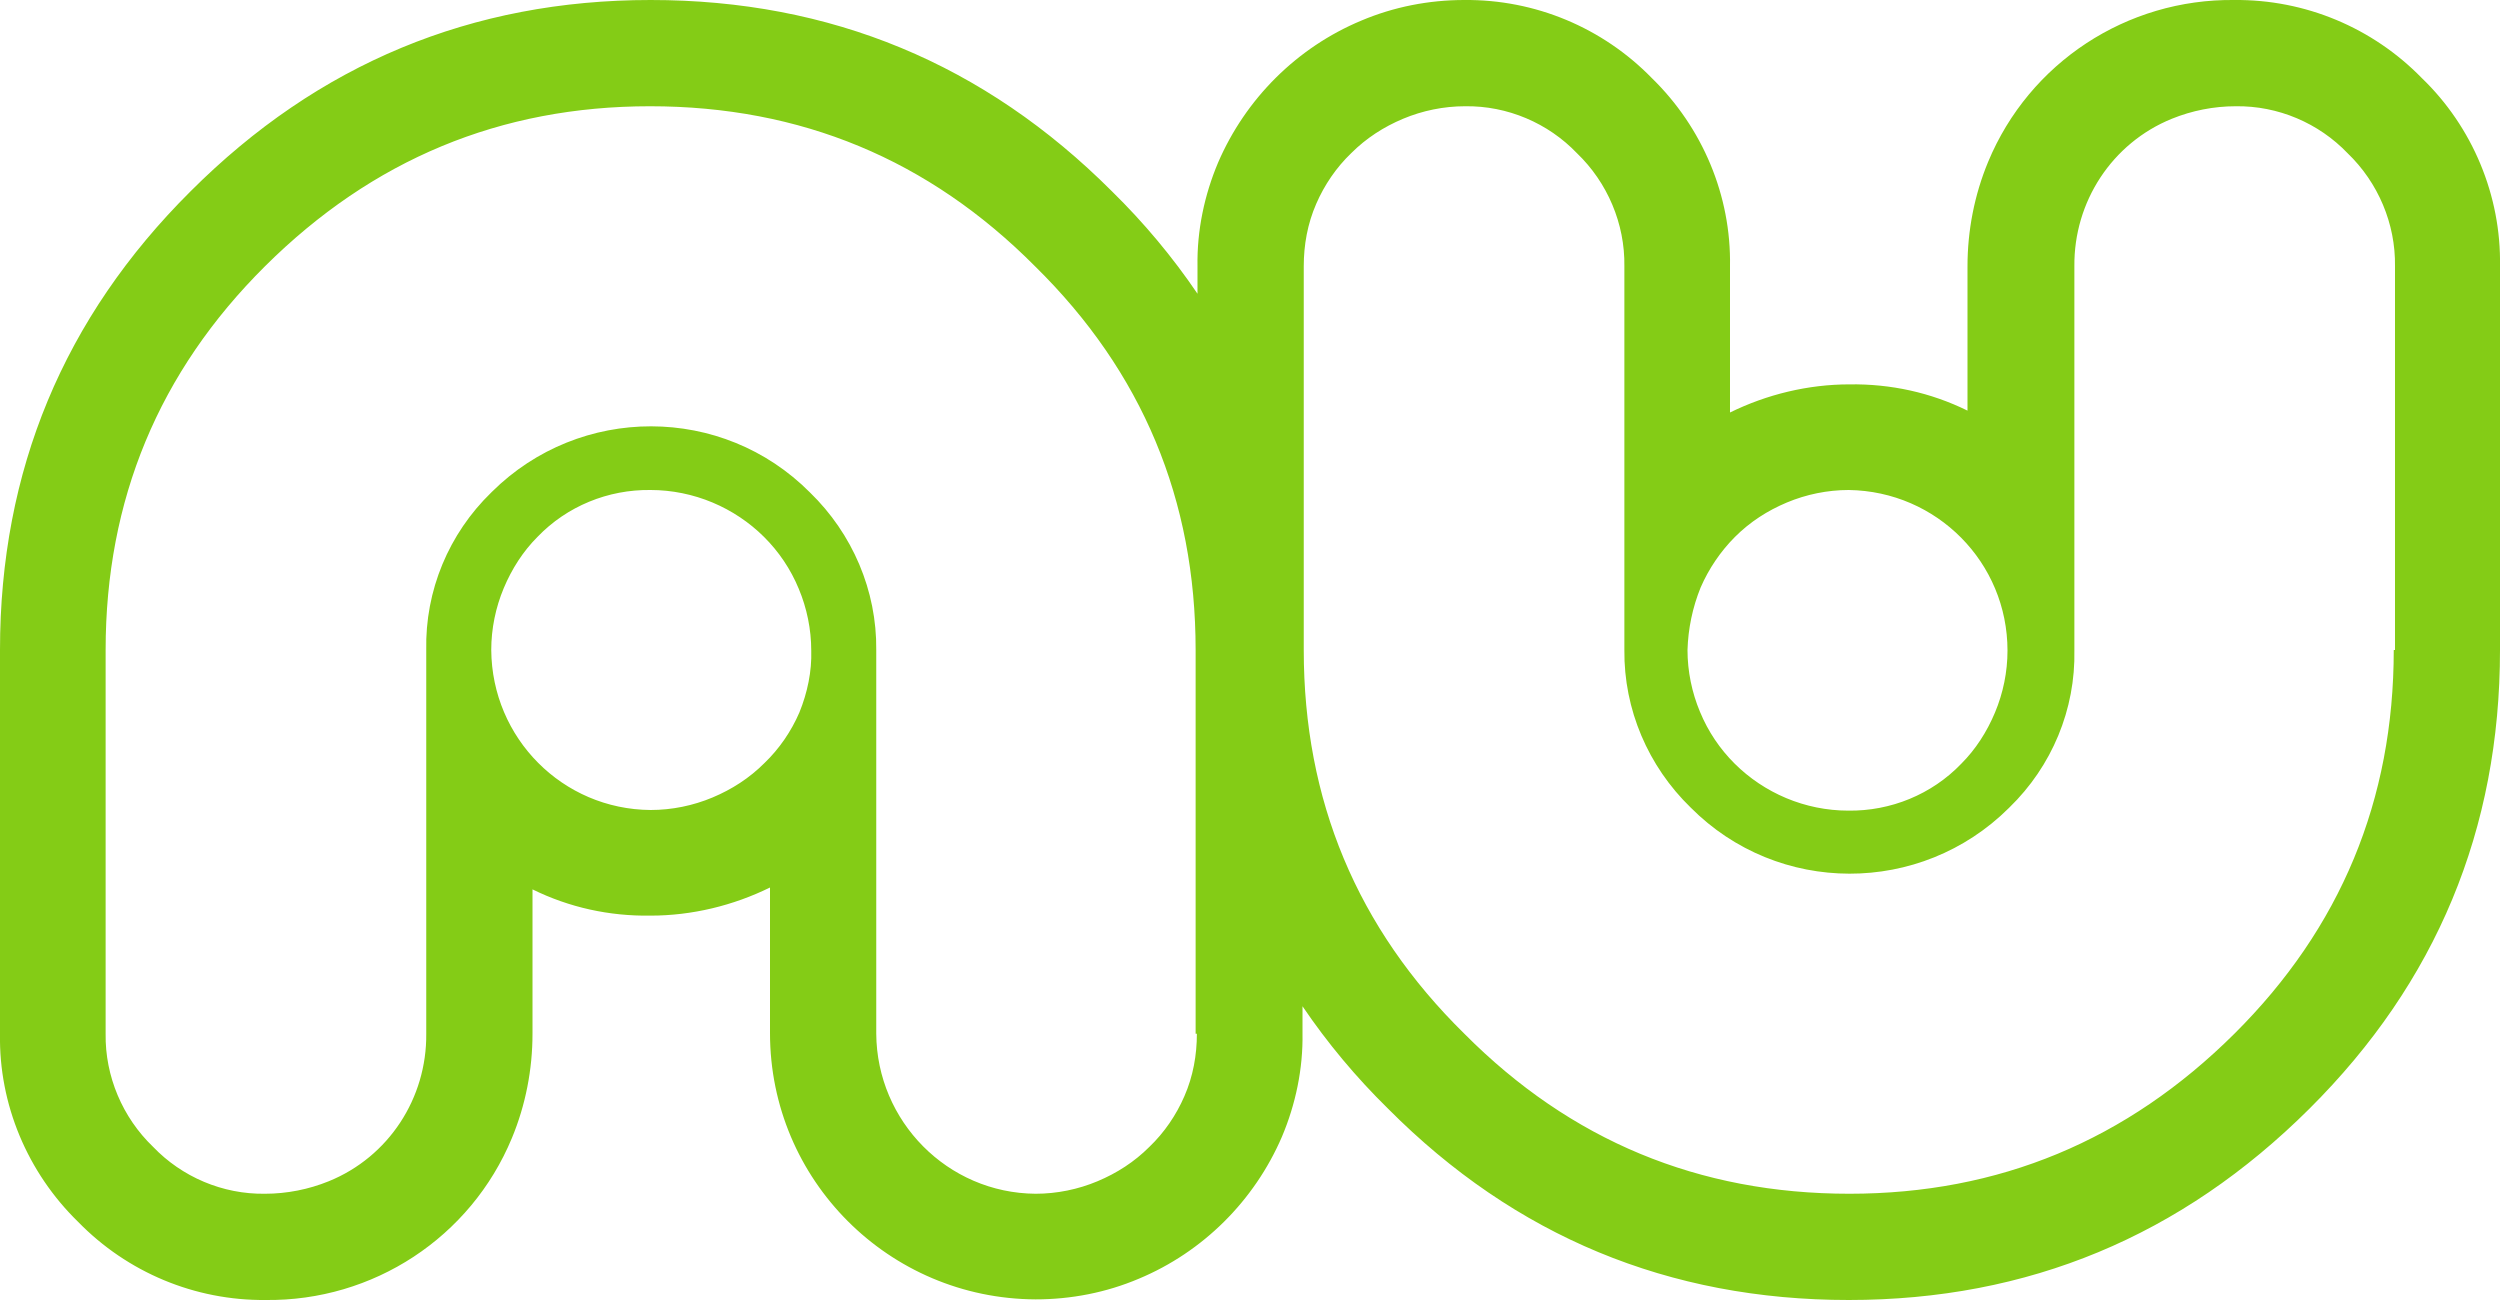 <svg xmlns="http://www.w3.org/2000/svg" x="0px" y="0px" viewBox="0 0 400 208" style="enable-background:new 0 0 400 208;" xml:space="preserve">
<path fill="#84cc16" d="M387.5,12.5c-7.9-8.1-18.7-12.6-30-12.5c-17.2-0.2-32.8,10-39.4,25.9c-2.2,5.3-3.3,11-3.3,16.7v23.1  c-5.9-2.9-12.3-4.3-18.9-4.2c-6.6,0-13.2,1.6-19.1,4.5V42.6c0.2-11.3-4.4-22.2-12.5-30.1c-7.9-8.1-18.7-12.6-30-12.5  c-5.7,0-11.3,1.1-16.5,3.3c-10.3,4.3-18.5,12.5-22.9,22.7c-2.2,5.2-3.4,10.9-3.3,16.6V47c-4-5.9-8.6-11.4-13.7-16.4  C157.5,10.2,132.9,0,104.1,0C75.5,0,50.9,10.2,30.5,30.6C10.2,50.8,0,75.3,0,104v61.4c-0.2,11.3,4.4,22.2,12.5,30.1  c7.9,8.1,18.7,12.6,30,12.5c17.2,0.2,32.8-10,39.4-25.9c2.2-5.3,3.3-11,3.3-16.7v-23.1c5.9,2.9,12.3,4.3,18.9,4.2  c6.6,0,13.2-1.6,19.1-4.5v23.3c0,23.5,19,42.5,42.5,42.6c5.7,0,11.3-1.1,16.5-3.3c10.3-4.3,18.5-12.5,22.9-22.7  c2.2-5.2,3.4-10.9,3.3-16.6V161c4,5.9,8.6,11.4,13.7,16.4c20.3,20.4,44.9,30.6,73.7,30.6c28.7,0,53.2-10.2,73.7-30.6  c20.3-20.2,30.5-44.7,30.5-73.4V42.6C400.2,31.3,395.6,20.3,387.5,12.5z M272.1,94c1.3-3,3.2-5.8,5.5-8.1c2.4-2.4,5.2-4.2,8.3-5.5  c3.1-1.3,6.5-2,9.9-2c14.1,0.2,25.4,11.6,25.4,25.7c0,3.4-0.7,6.8-2,9.9c-1.3,3.1-3.1,5.9-5.4,8.2c-4.7,4.9-11.3,7.6-18.1,7.5  c-3.4,0-6.8-0.7-9.9-2c-6.2-2.6-11.2-7.5-13.8-13.8c-1.3-3.1-2-6.5-2-9.9C270.1,100.6,270.8,97.2,272.1,94z M127.9,114  c-1.3,3-3.2,5.8-5.6,8.1c-2.4,2.4-5.2,4.2-8.3,5.5c-3.1,1.3-6.5,2-9.9,2C90,129.5,78.7,118.1,78.6,104c0-3.4,0.7-6.8,2-9.9  c1.3-3.1,3.1-5.9,5.4-8.2c4.7-4.9,11.3-7.6,18.1-7.5c3.4,0,6.8,0.7,9.9,2c6.2,2.6,11.2,7.5,13.8,13.8c1.3,3.1,2,6.5,2,9.9  C129.9,107.4,129.2,110.8,127.9,114z M191.5,165.4c0,3.4-0.6,6.8-2,10c-1.3,3-3.2,5.8-5.6,8.1c-2.4,2.4-5.2,4.2-8.3,5.5  c-3.1,1.3-6.5,2-9.9,2c-14.1-0.1-25.4-11.6-25.5-25.6V104c0.1-9.5-3.8-18.6-10.6-25.2c-14-14.1-36.8-14.1-50.9-0.1  c0,0-0.1,0.1-0.1,0.1c-6.8,6.6-10.6,15.7-10.4,25.2v61.4c0.1,10.3-6,19.7-15.6,23.6c-3.2,1.3-6.7,2-10.2,2  c-6.8,0.1-13.3-2.7-17.9-7.5c-4.9-4.7-7.7-11.3-7.6-18.1V104c0-24,8.5-44.5,25.5-61.4c17.2-17.1,37.7-25.6,61.6-25.6  c24.1,0,44.6,8.5,61.6,25.6c17.2,16.9,25.7,37.4,25.7,61.4V165.4z M383,104c0,24-8.5,44.5-25.5,61.4c-17.2,17.1-37.7,25.6-61.6,25.6  c-24.1,0-44.6-8.5-61.6-25.6c-17.2-16.9-25.7-37.4-25.7-61.4V42.6c0-3.4,0.6-6.8,2-10c1.3-3,3.2-5.8,5.6-8.1  c2.4-2.4,5.2-4.2,8.3-5.5c3.1-1.3,6.5-2,9.9-2c6.8-0.1,13.3,2.7,17.9,7.5c4.9,4.7,7.7,11.3,7.6,18.1V104  c-0.1,9.5,3.8,18.6,10.6,25.2c14,14.1,36.8,14.1,50.9,0.1c0,0,0.1-0.1,0.1-0.1c6.8-6.6,10.6-15.7,10.4-25.2V42.6  c-0.1-10.3,6-19.7,15.6-23.6c3.2-1.3,6.7-2,10.2-2c6.8-0.1,13.3,2.7,17.9,7.5c4.9,4.7,7.7,11.3,7.6,18.1V104z"/>
</svg>
